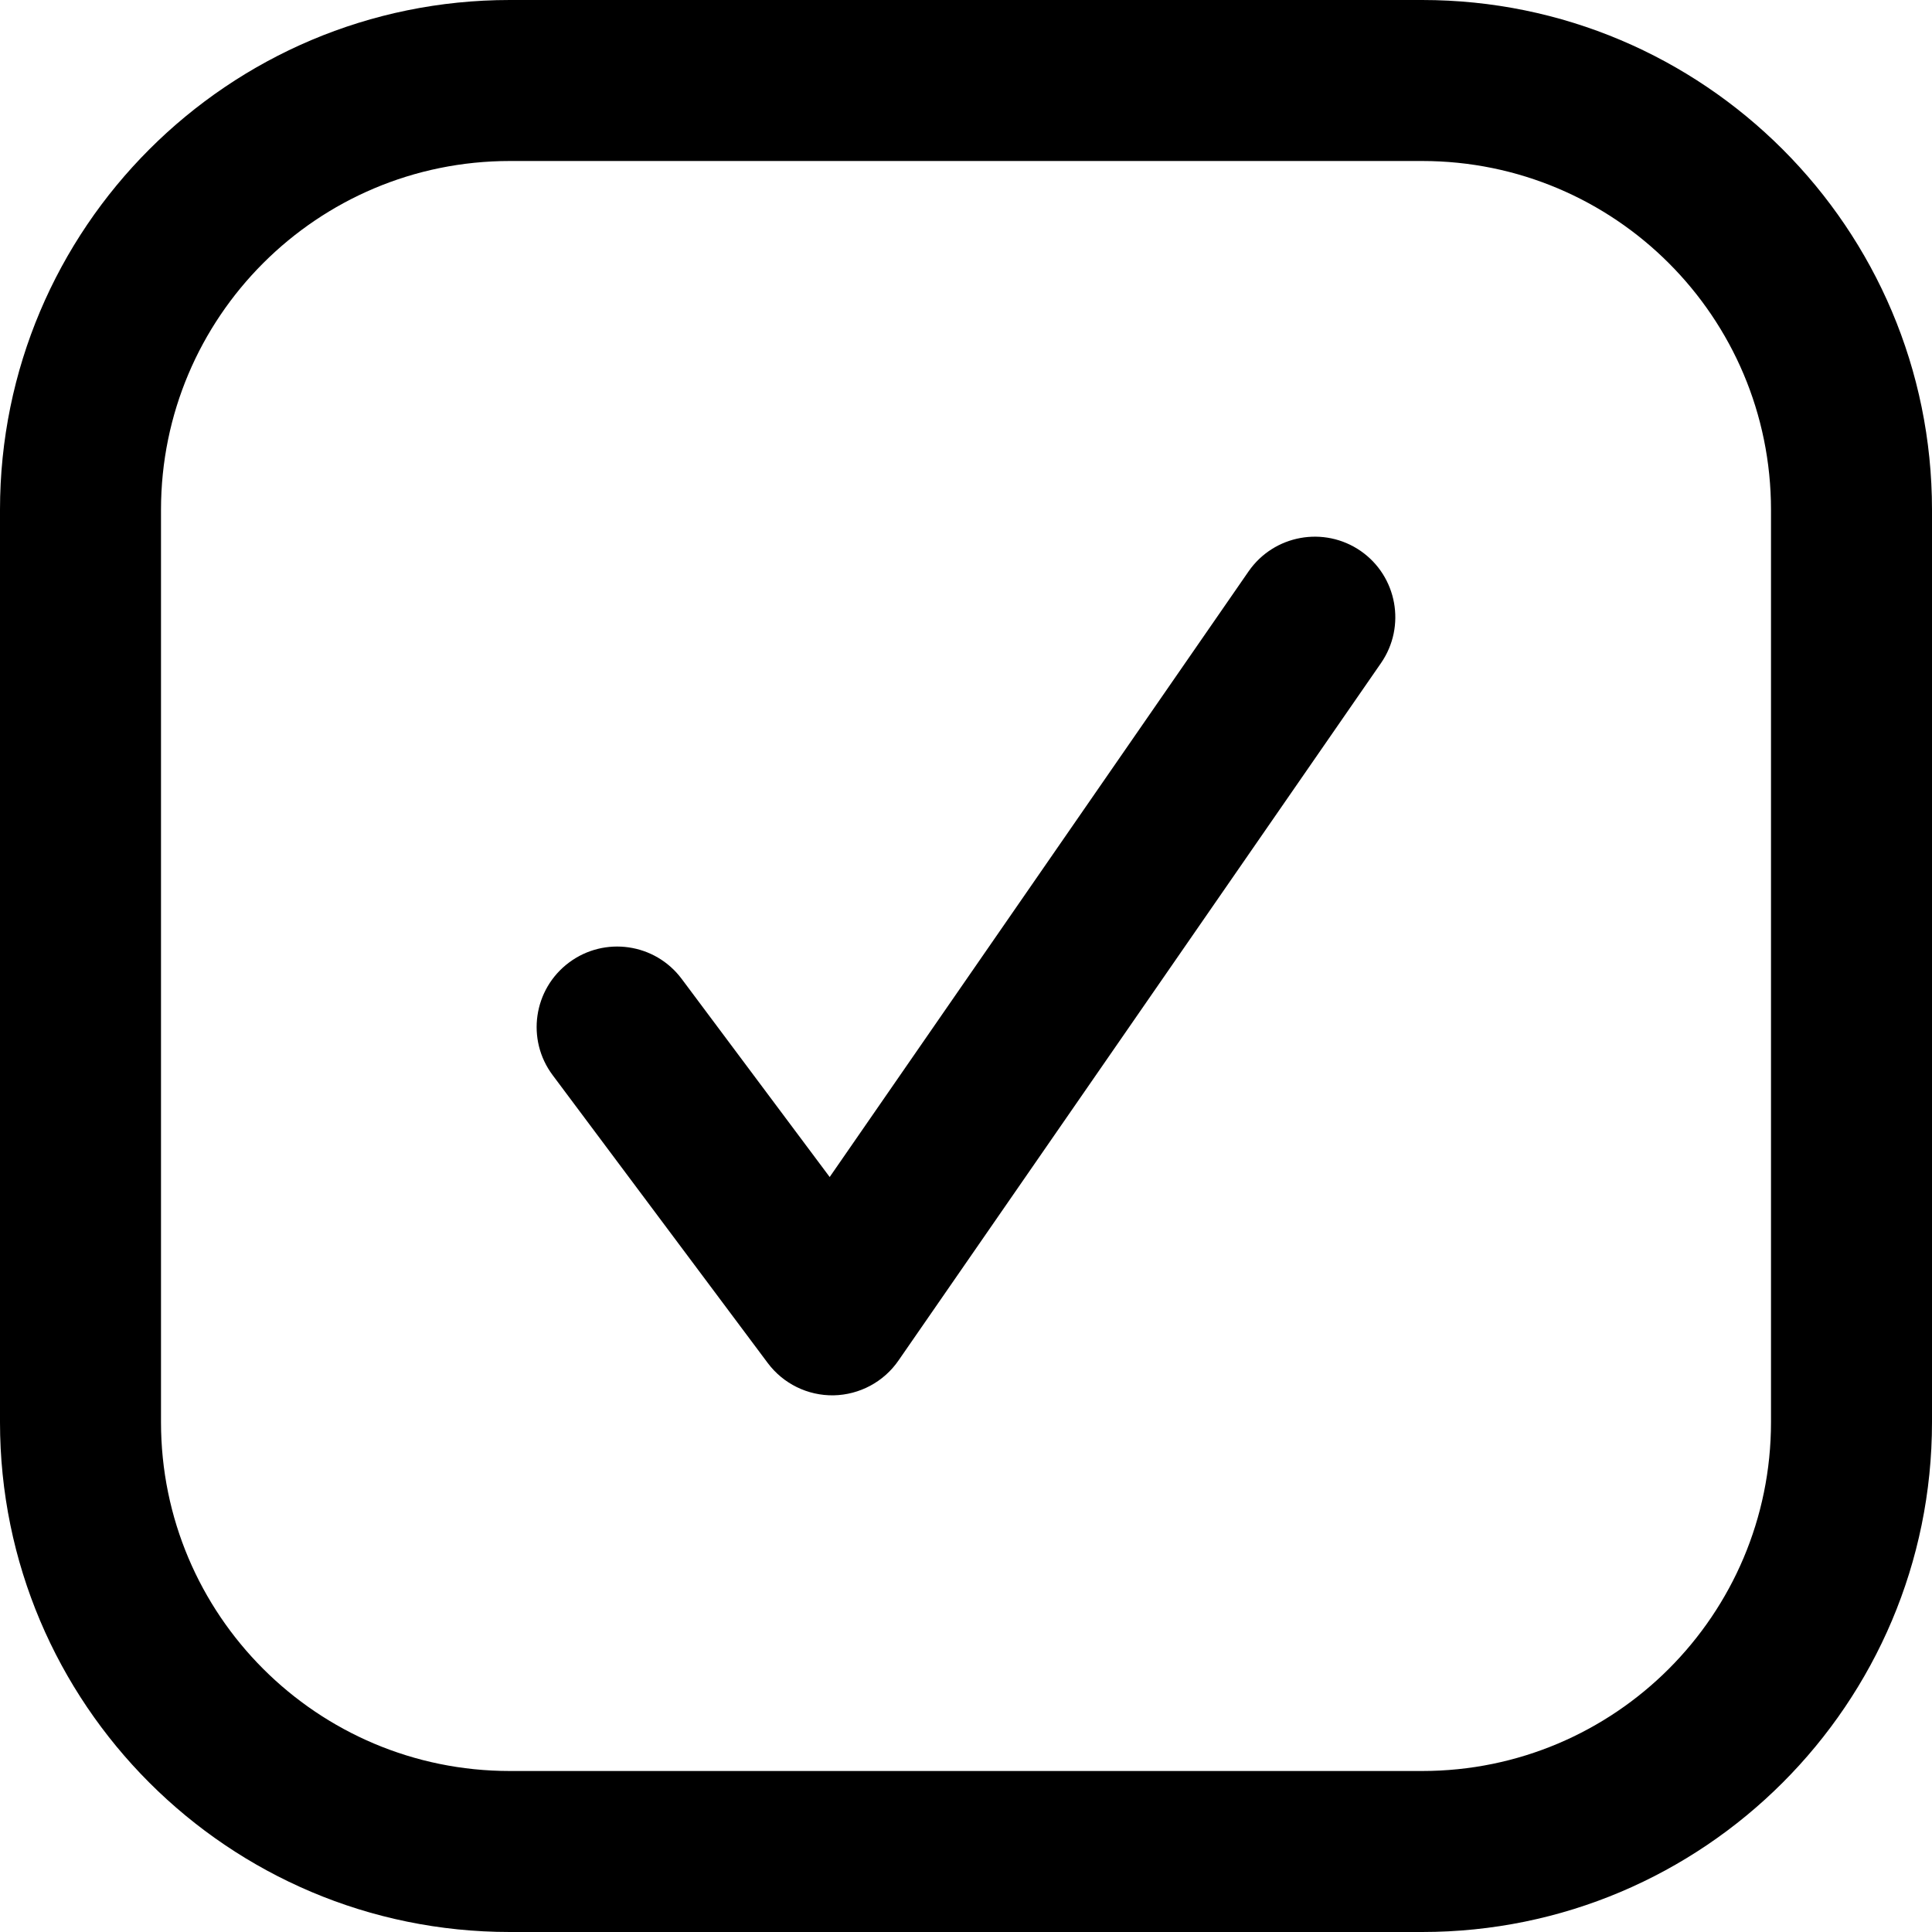 <svg width="18" height="18" viewBox="0 0 18 18" fill="none" xmlns="http://www.w3.org/2000/svg">
<path fill-rule="evenodd" clip-rule="evenodd" d="M0 4.75C0 2.127 2.127 0 4.75 0H13.25C15.873 0 18 2.127 18 4.75V13.25C18 15.873 15.873 18 13.25 18H4.75C2.127 18 0 15.873 0 13.25V4.75ZM4.75 1.5C2.955 1.5 1.5 2.955 1.5 4.75V13.25C1.5 15.045 2.955 16.5 4.75 16.5H13.25C15.045 16.5 16.5 15.045 16.5 13.25V4.75C16.5 2.955 15.045 1.5 13.25 1.5H4.75ZM12.677 5.133C13.017 5.369 13.102 5.836 12.867 6.177L8.37 12.677C8.233 12.875 8.008 12.995 7.767 13C7.526 13.004 7.297 12.892 7.153 12.699L5.149 10.017C4.901 9.686 4.969 9.216 5.301 8.968C5.633 8.72 6.103 8.788 6.351 9.12L7.73 10.966L11.633 5.323C11.869 4.983 12.336 4.898 12.677 5.133Z" fill="black"/>
</svg>
